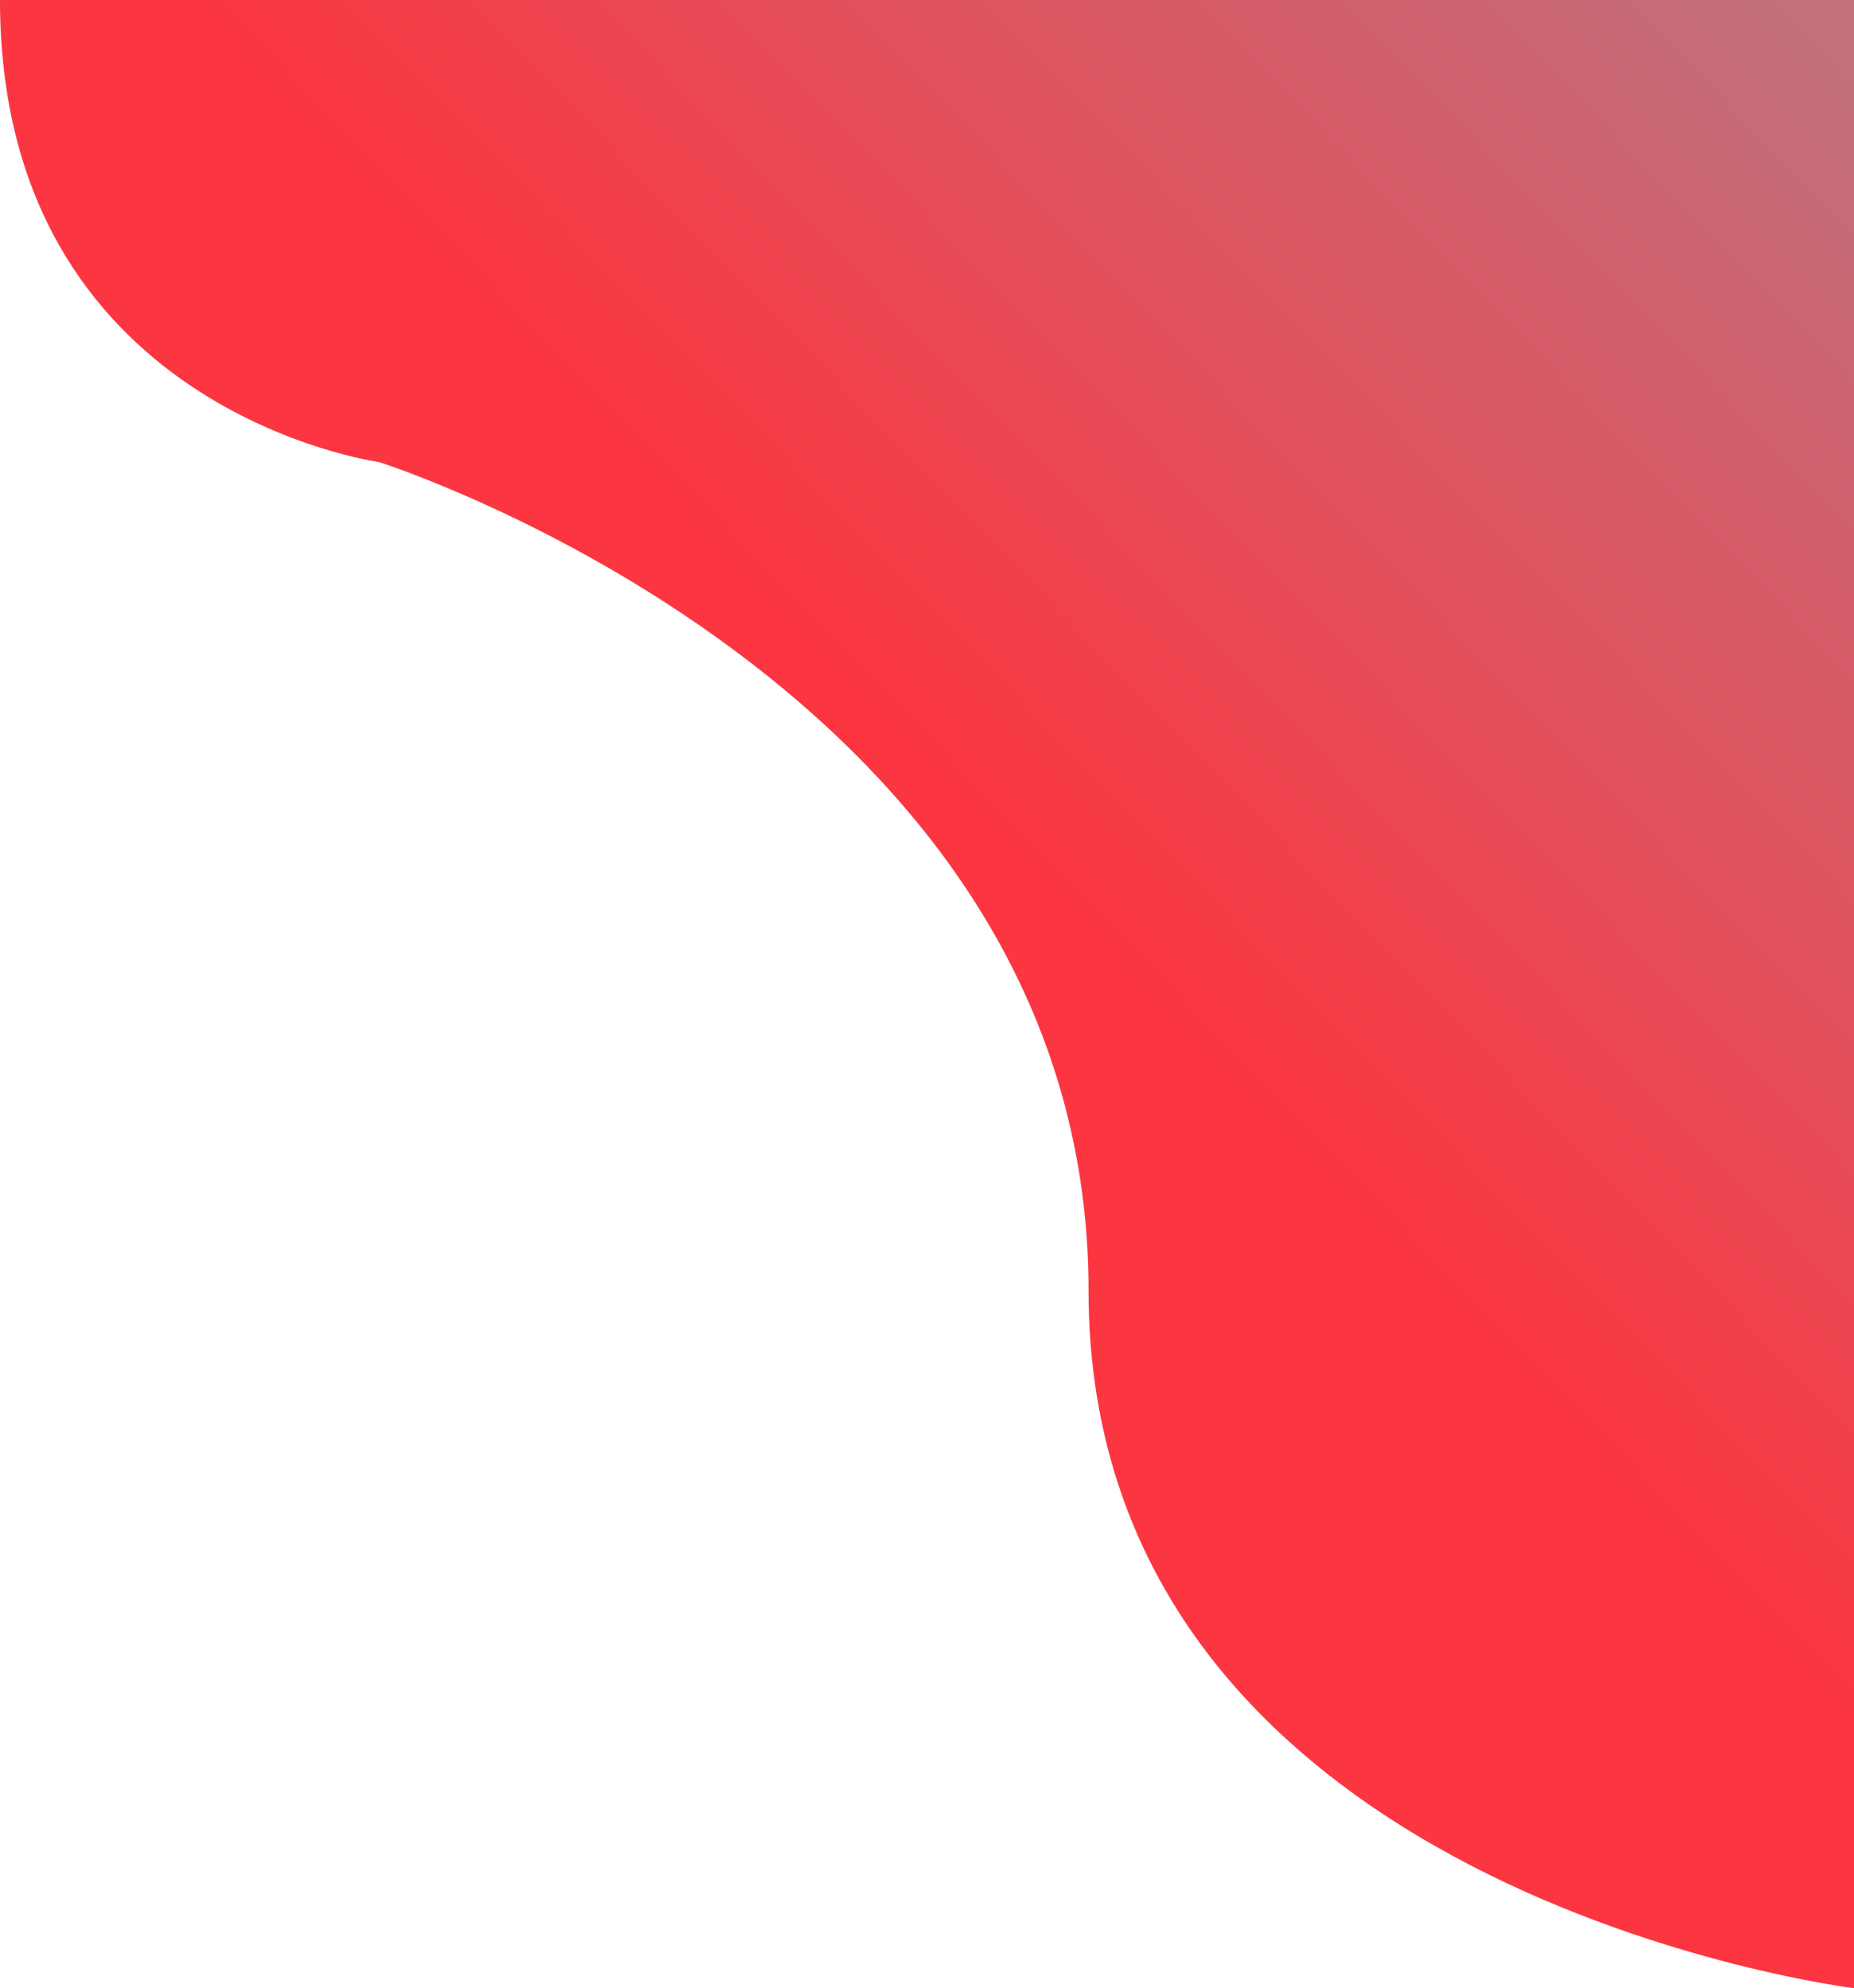 <svg xmlns="http://www.w3.org/2000/svg" xmlns:xlink="http://www.w3.org/1999/xlink" viewBox="0 0 695.37 745.79"><defs><style>.cls-1{fill:url(#linear-gradient);}</style><linearGradient id="linear-gradient" x1="389.79" y1="332.23" x2="700.43" y2="32.23" gradientUnits="userSpaceOnUse"><stop offset="0" stop-color="#fb3640"/><stop offset="0.45" stop-color="#df525d"/><stop offset="1" stop-color="#c1707c"/></linearGradient></defs><title>right</title><g id="Layer_2" data-name="Layer 2"><g id="Layer_1-2" data-name="Layer 1"><path class="cls-1" d="M275.87,0h419.5V745.79s-287.1-35.28-287.1-261.72S142.15,173.32,142.15,173.32,0,154,0,0Z"/></g></g></svg>